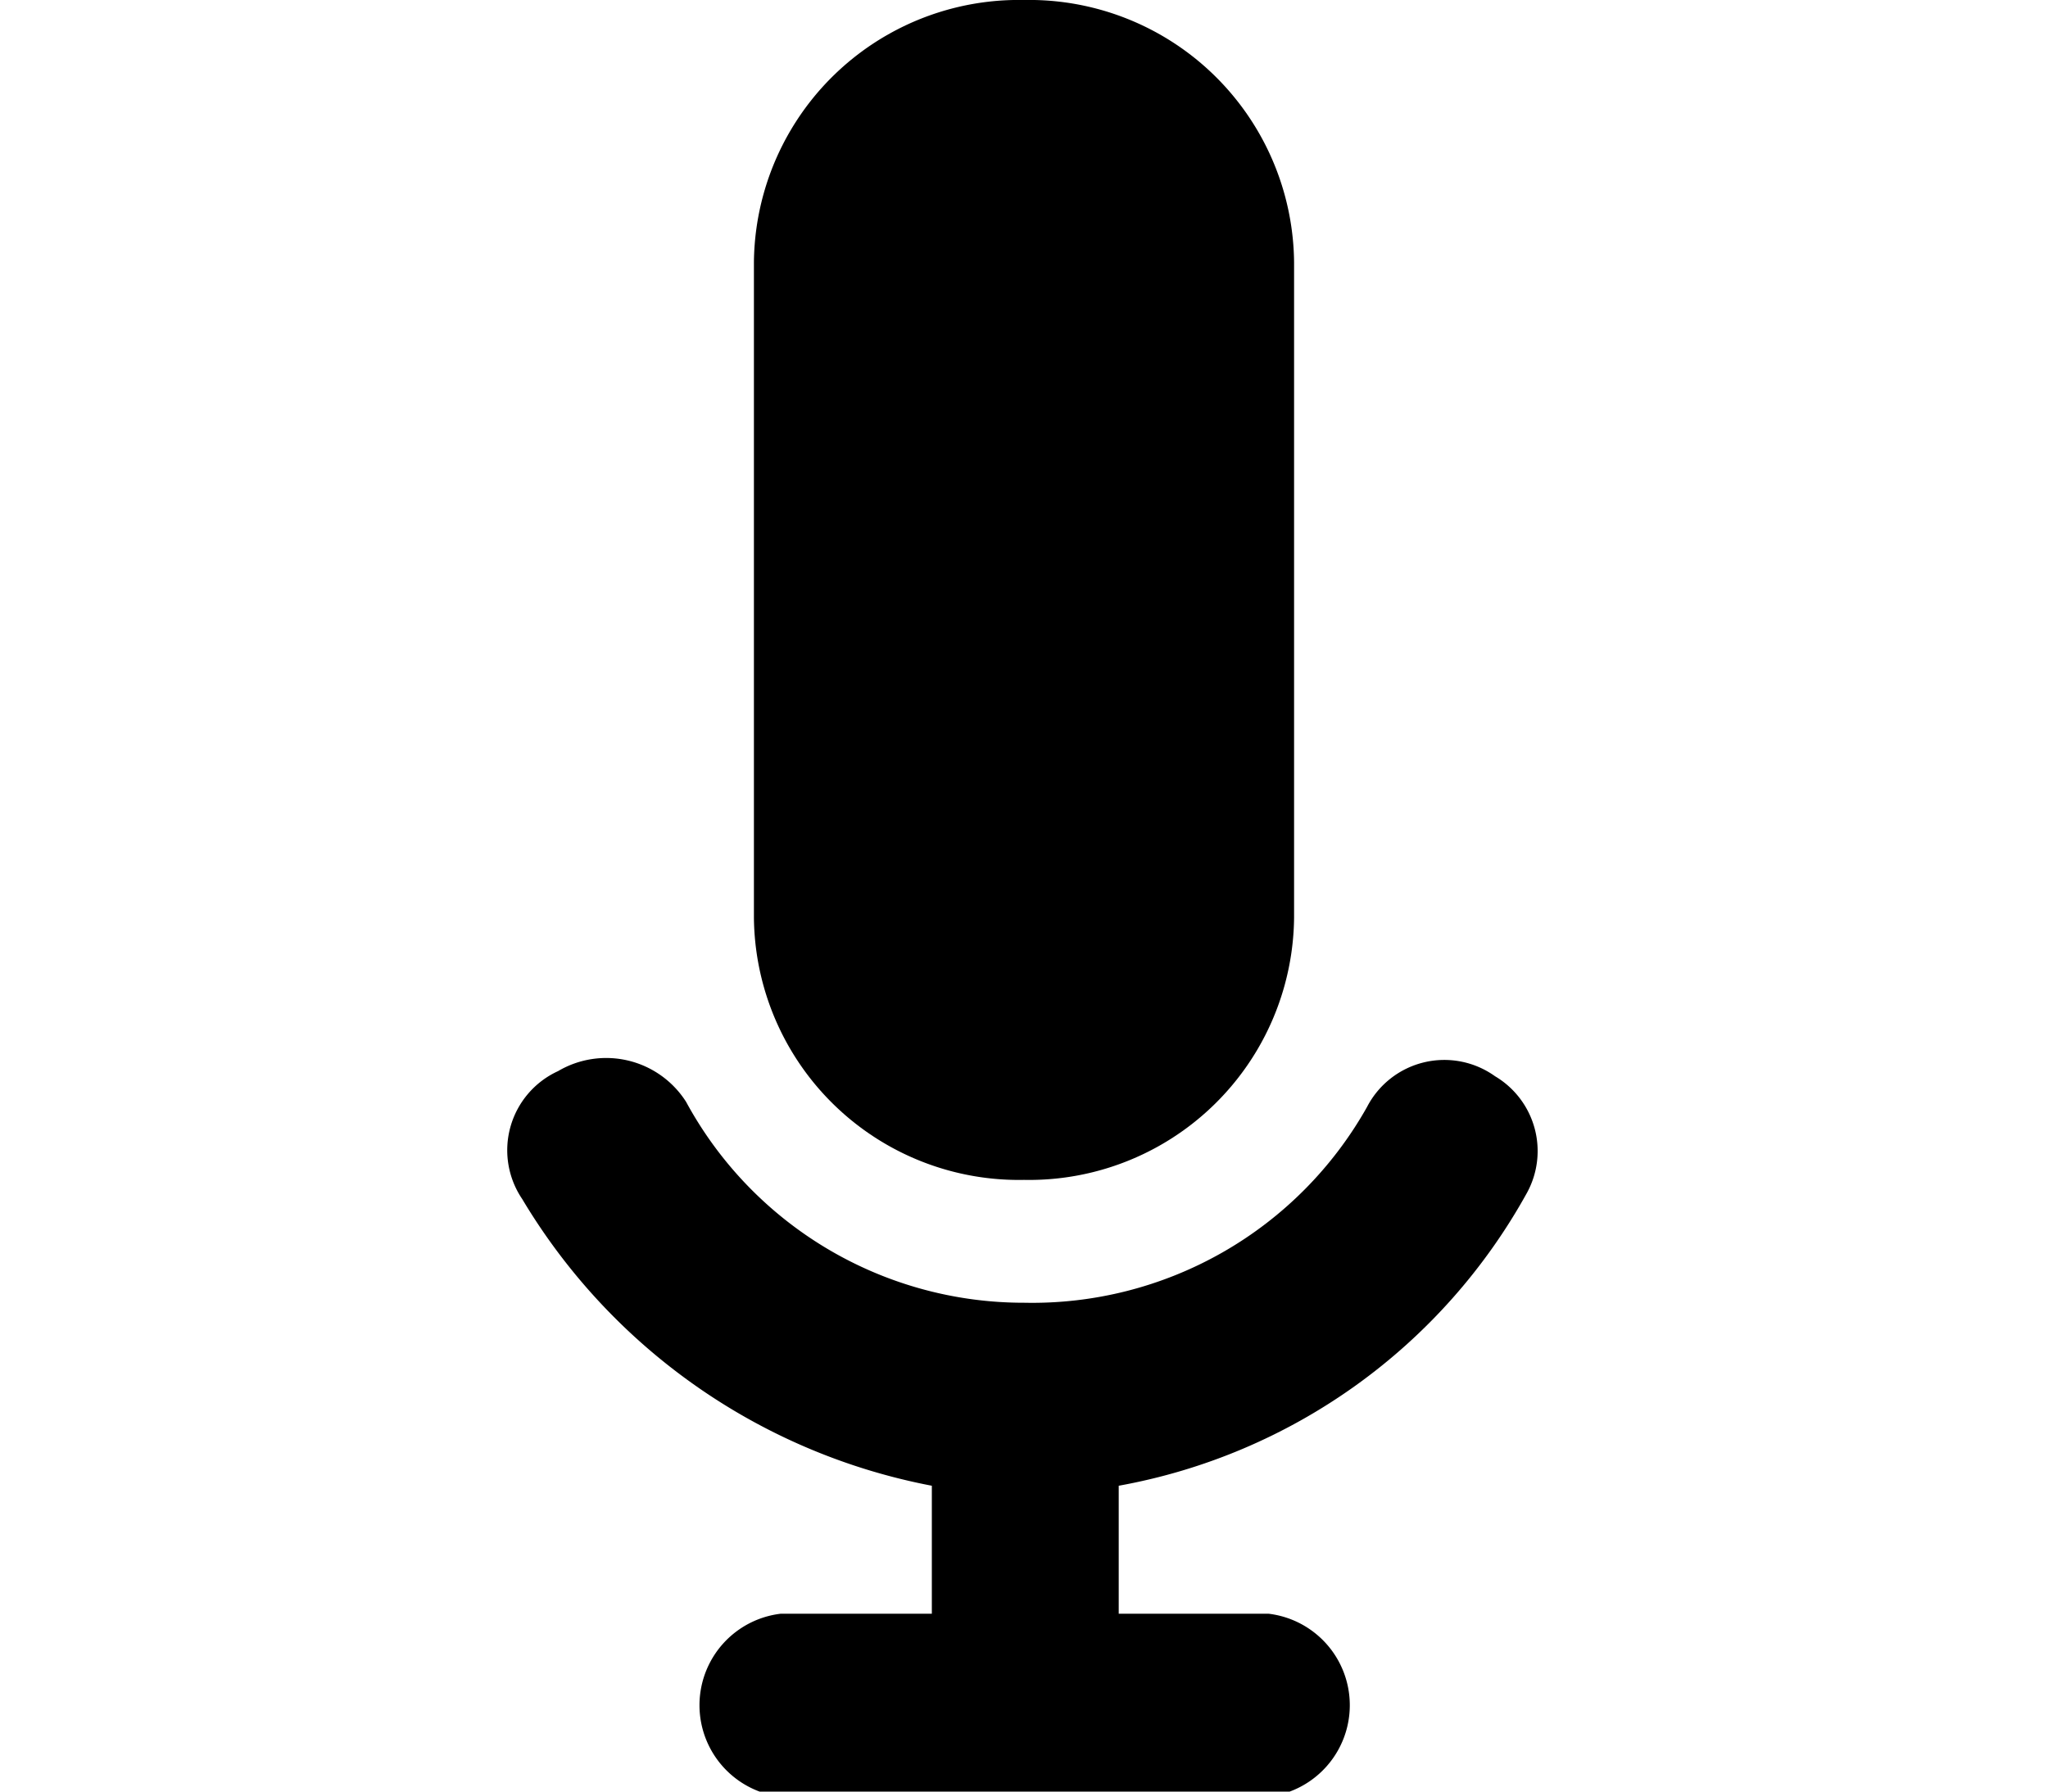 <svg id="Layer_1" data-name="Layer 1" xmlns="http://www.w3.org/2000/svg" width="32" height="28" viewBox="0 0 16 14"><title>recorder-active</title><path d="M11.93,9.32a4.57,4.57,0,0,1-3.19,2.29v1H9.91a0.72,0.72,0,0,1,0,1.43H6.1a0.72,0.72,0,0,1,0-1.43H7.28v-1A4.77,4.77,0,0,1,4.08,9.37a0.68,0.68,0,0,1,.28-1,0.74,0.74,0,0,1,1,.24A3,3,0,0,0,8,10.18a3,3,0,0,0,2.68-1.53h0a0.68,0.68,0,0,1,1-.24A0.68,0.68,0,0,1,11.93,9.32Z" style="fill:#000"/><path d="M8,9.22A2.07,2.07,0,0,1,5.89,7.17V2.05A2.07,2.07,0,0,1,8,0a2.07,2.07,0,0,1,2.11,2.05V7.17A2.07,2.07,0,0,1,8,9.22Z" style="fill:#000"/></svg>